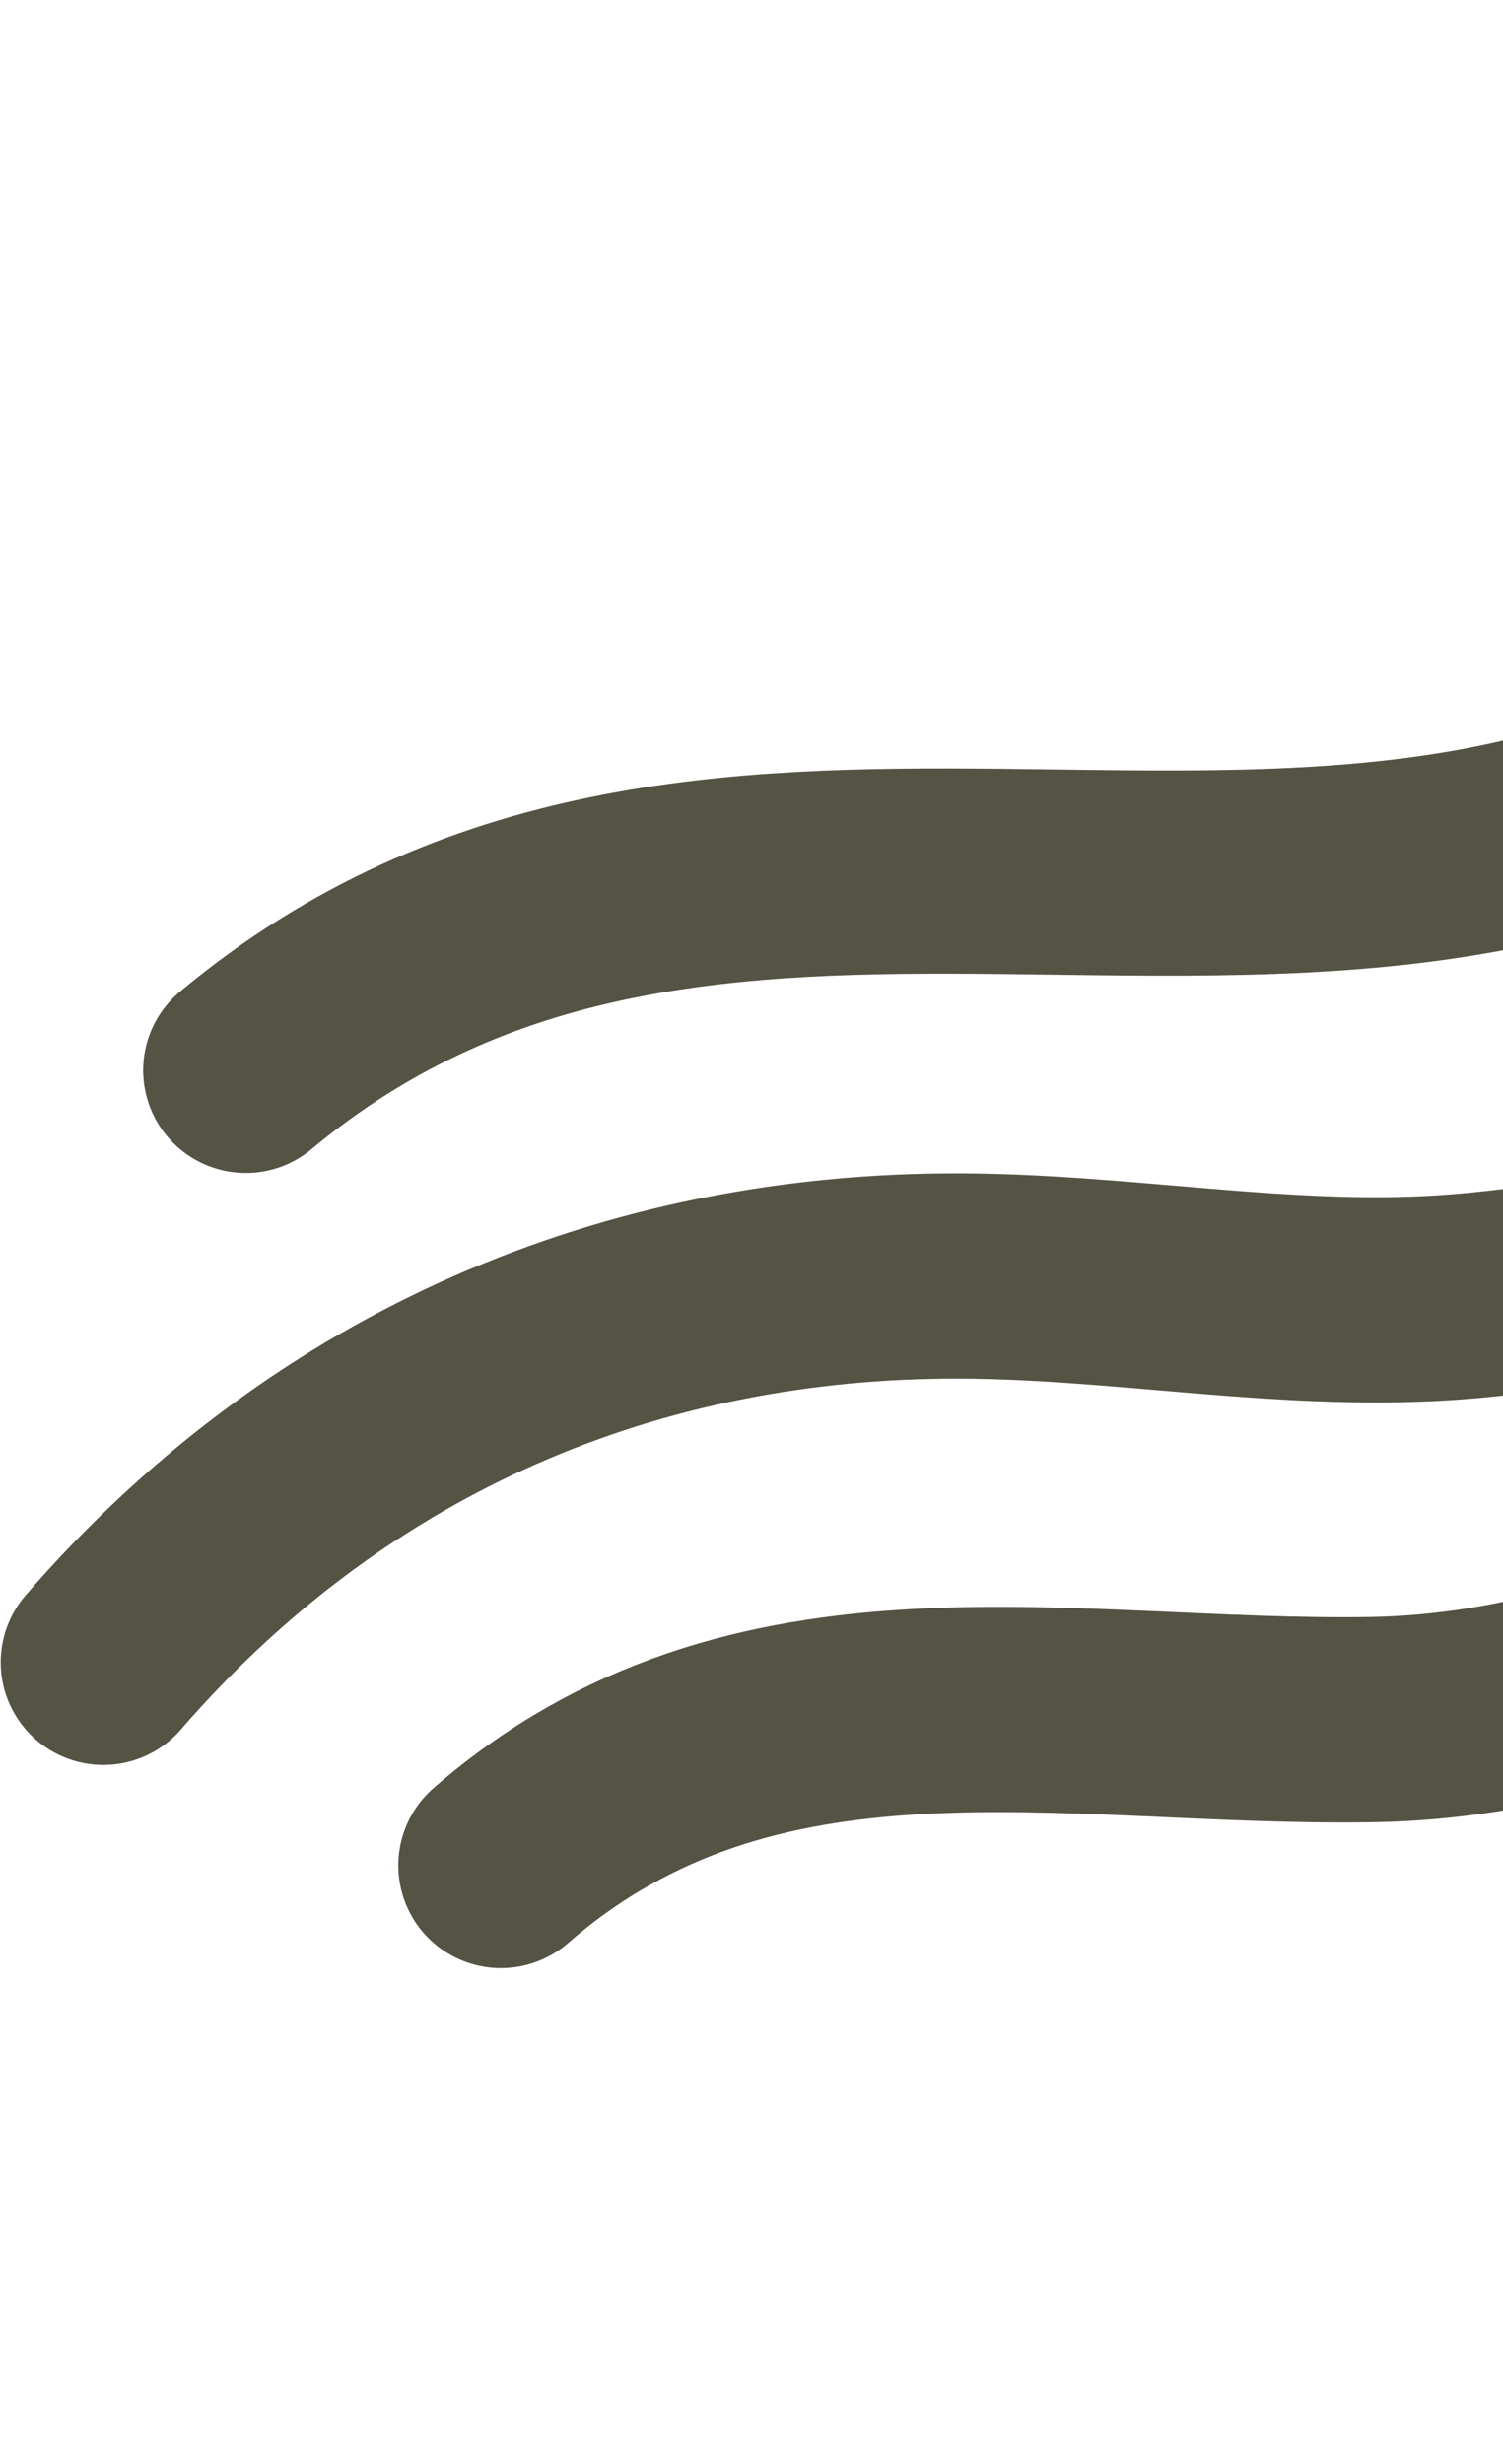 <svg width="180" height="295" viewBox="0 0 180 295" fill="none" xmlns="http://www.w3.org/2000/svg">
<path d="M29.434 128.142C57.086 105.134 88.219 104.007 119.647 104.322C158.875 104.715 198.563 107.354 232.518 72.492" stroke="#555344" stroke-width="24.573" stroke-miterlimit="1.5" stroke-linecap="round" stroke-linejoin="round"/>
<path d="M12.372 199.01C38.506 168.876 73.652 153.082 113.291 152.763C134.031 152.596 154.599 156.973 175.375 155.183C222.18 151.146 267.679 127.633 292.082 86.574" stroke="#555344" stroke-width="24.573" stroke-miterlimit="1.5" stroke-linecap="round" stroke-linejoin="round"/>
<path d="M215.882 191.664C199.683 199.858 182.428 205.594 164.094 205.873C127.582 206.425 90.367 196.937 59.99 223.332" stroke="#555344" stroke-width="24.573" stroke-miterlimit="1.5" stroke-linecap="round" stroke-linejoin="round"/>
</svg>
